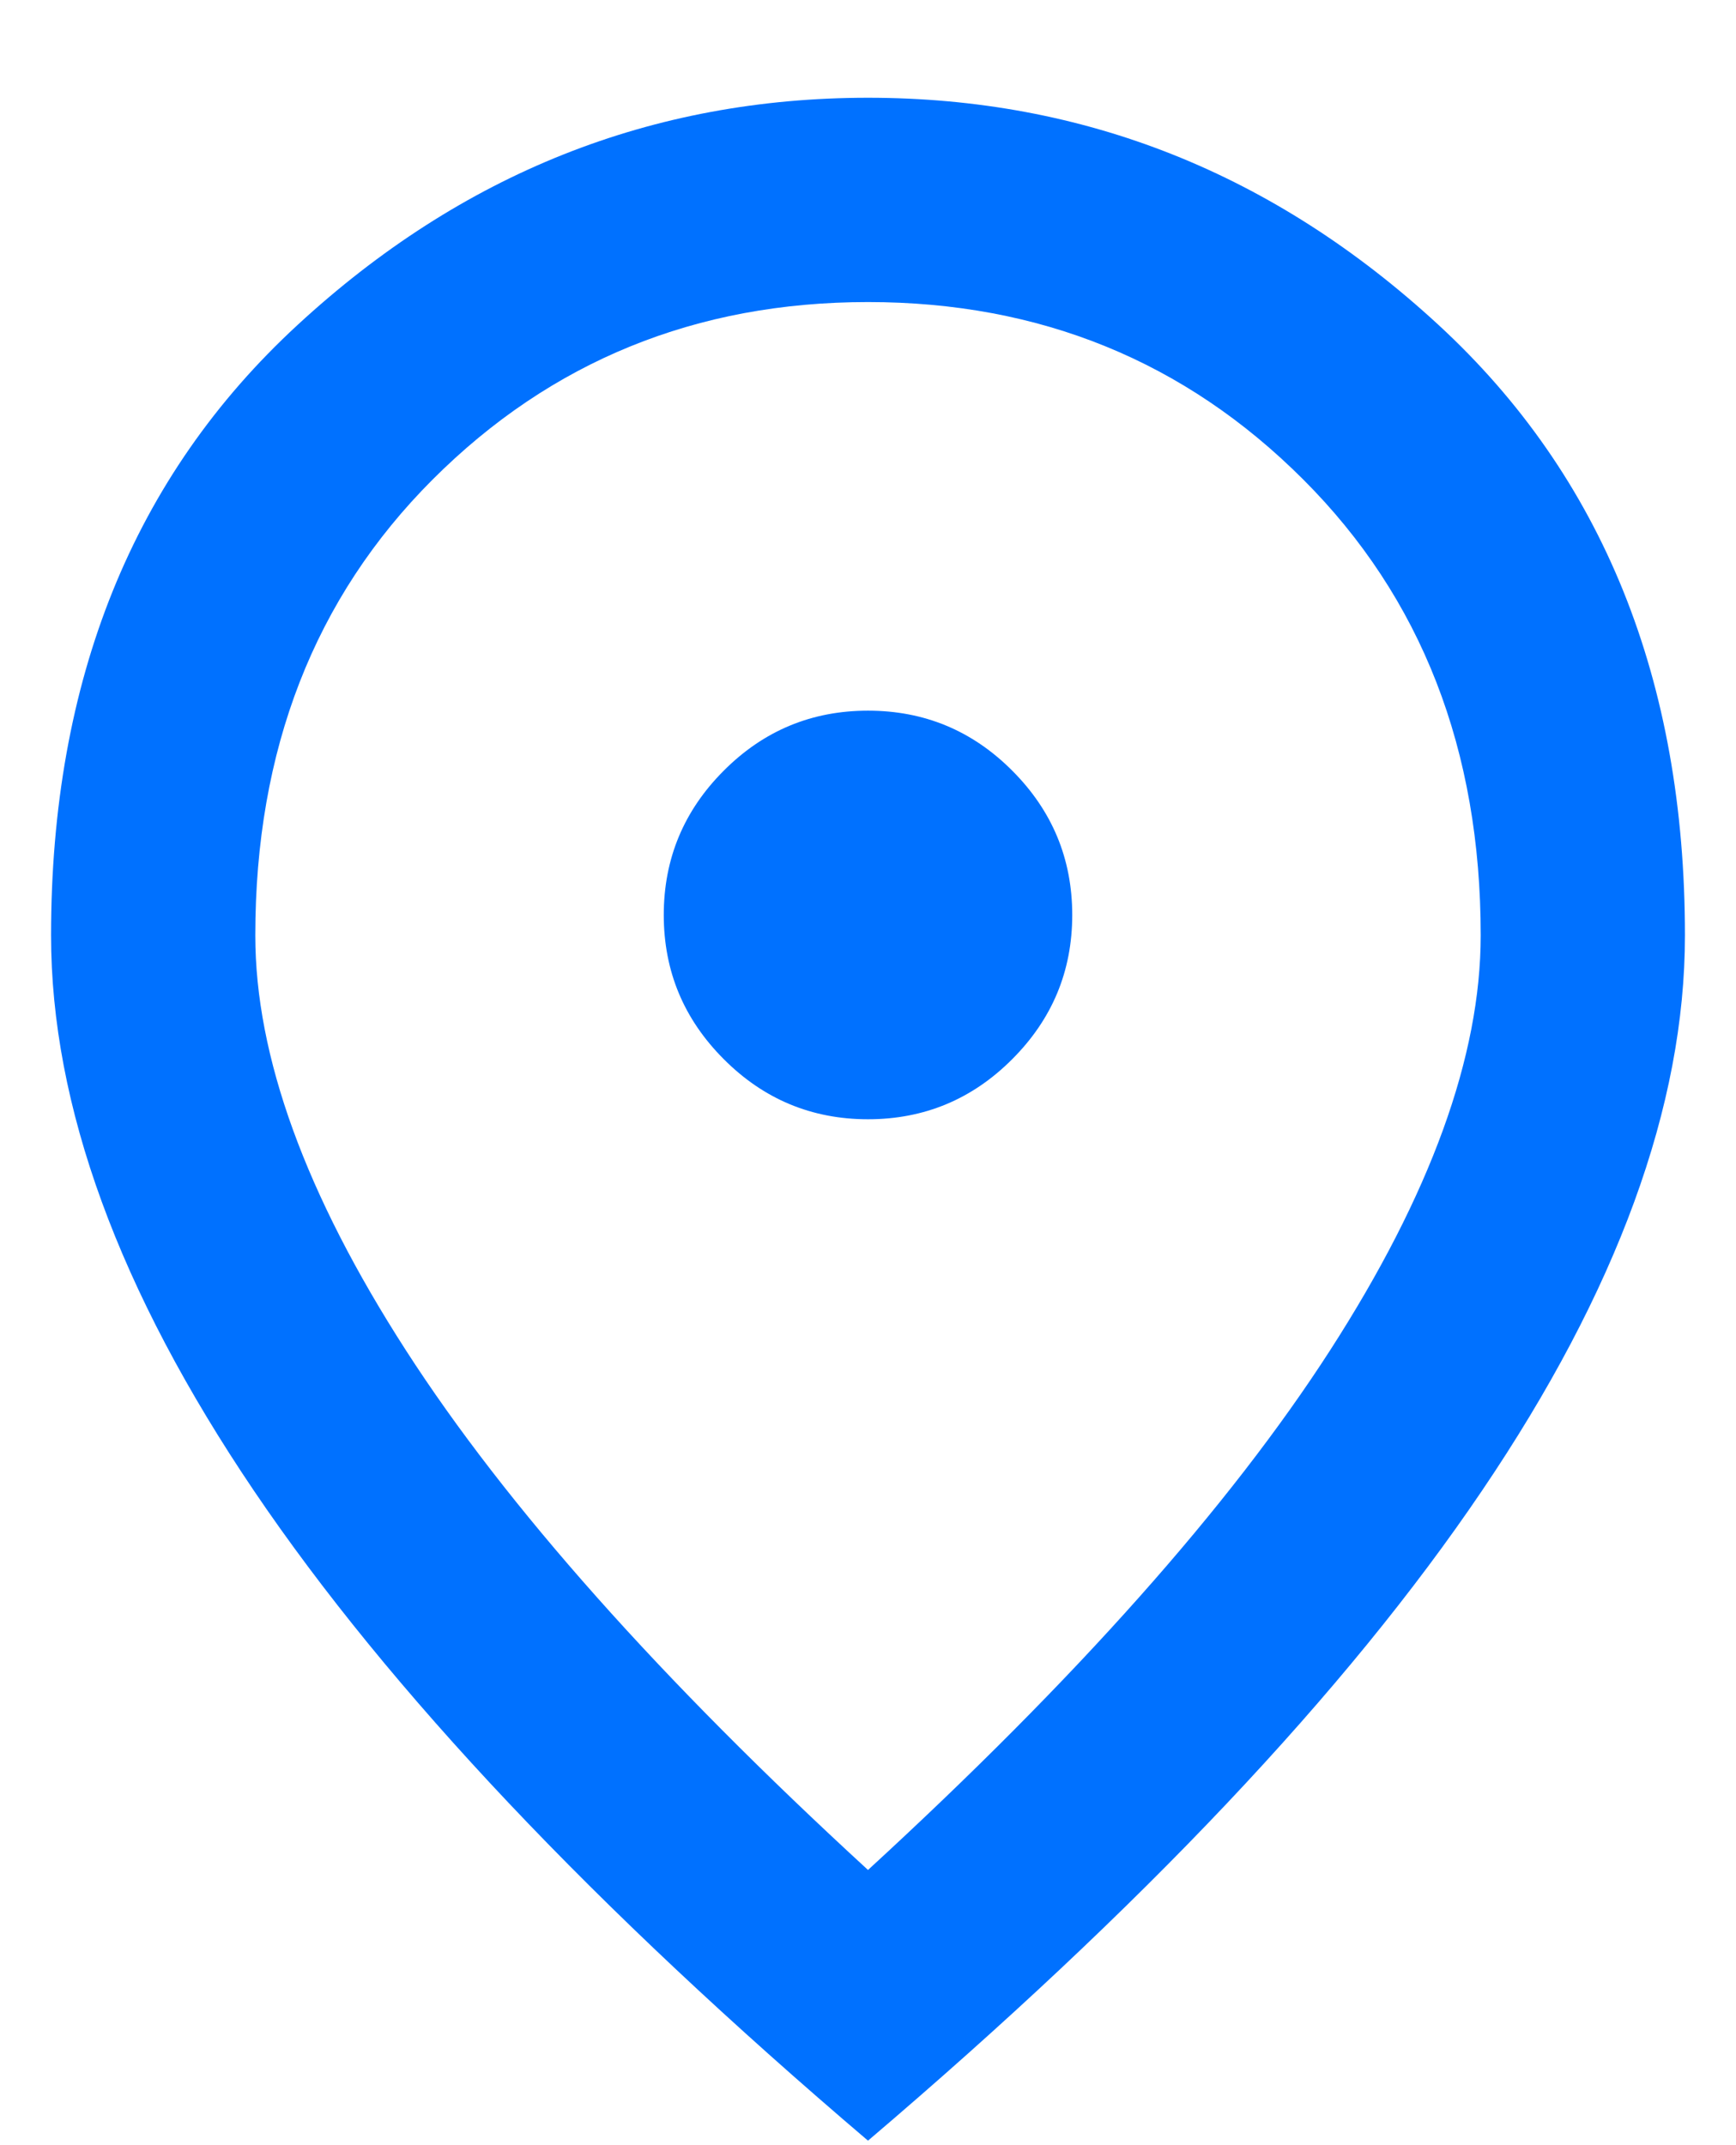 <svg xmlns="http://www.w3.org/2000/svg" width="17" height="21" viewBox="0 0 17 21" fill="none">
  <path d="M8.5 10.957C9.05 10.957 9.521 10.761 9.912 10.369C10.304 9.977 10.5 9.507 10.5 8.957C10.5 8.407 10.304 7.936 9.912 7.544C9.521 7.152 9.05 6.957 8.5 6.957C7.95 6.957 7.479 7.152 7.088 7.544C6.696 7.936 6.5 8.407 6.5 8.957C6.5 9.507 6.696 9.977 7.088 10.369C7.479 10.761 7.95 10.957 8.5 10.957ZM8.5 18.306C10.533 16.44 12.042 14.744 13.025 13.219C14.008 11.694 14.5 10.34 14.5 9.157C14.5 7.34 13.921 5.852 12.762 4.694C11.604 3.536 10.183 2.957 8.5 2.957C6.817 2.957 5.396 3.536 4.237 4.694C3.079 5.852 2.5 7.34 2.5 9.157C2.5 10.34 2.992 11.694 3.975 13.219C4.958 14.744 6.467 16.44 8.5 18.306ZM8.5 20.956C5.817 18.673 3.812 16.552 2.487 14.594C1.163 12.636 0.5 10.823 0.5 9.157C0.5 6.657 1.304 4.665 2.913 3.182C4.521 1.698 6.383 0.957 8.5 0.957C10.617 0.957 12.479 1.698 14.088 3.182C15.696 4.665 16.5 6.657 16.5 9.157C16.5 10.823 15.838 12.636 14.512 14.594C13.188 16.552 11.183 18.673 8.5 20.956Z" fill="#0071FF"/>
</svg>